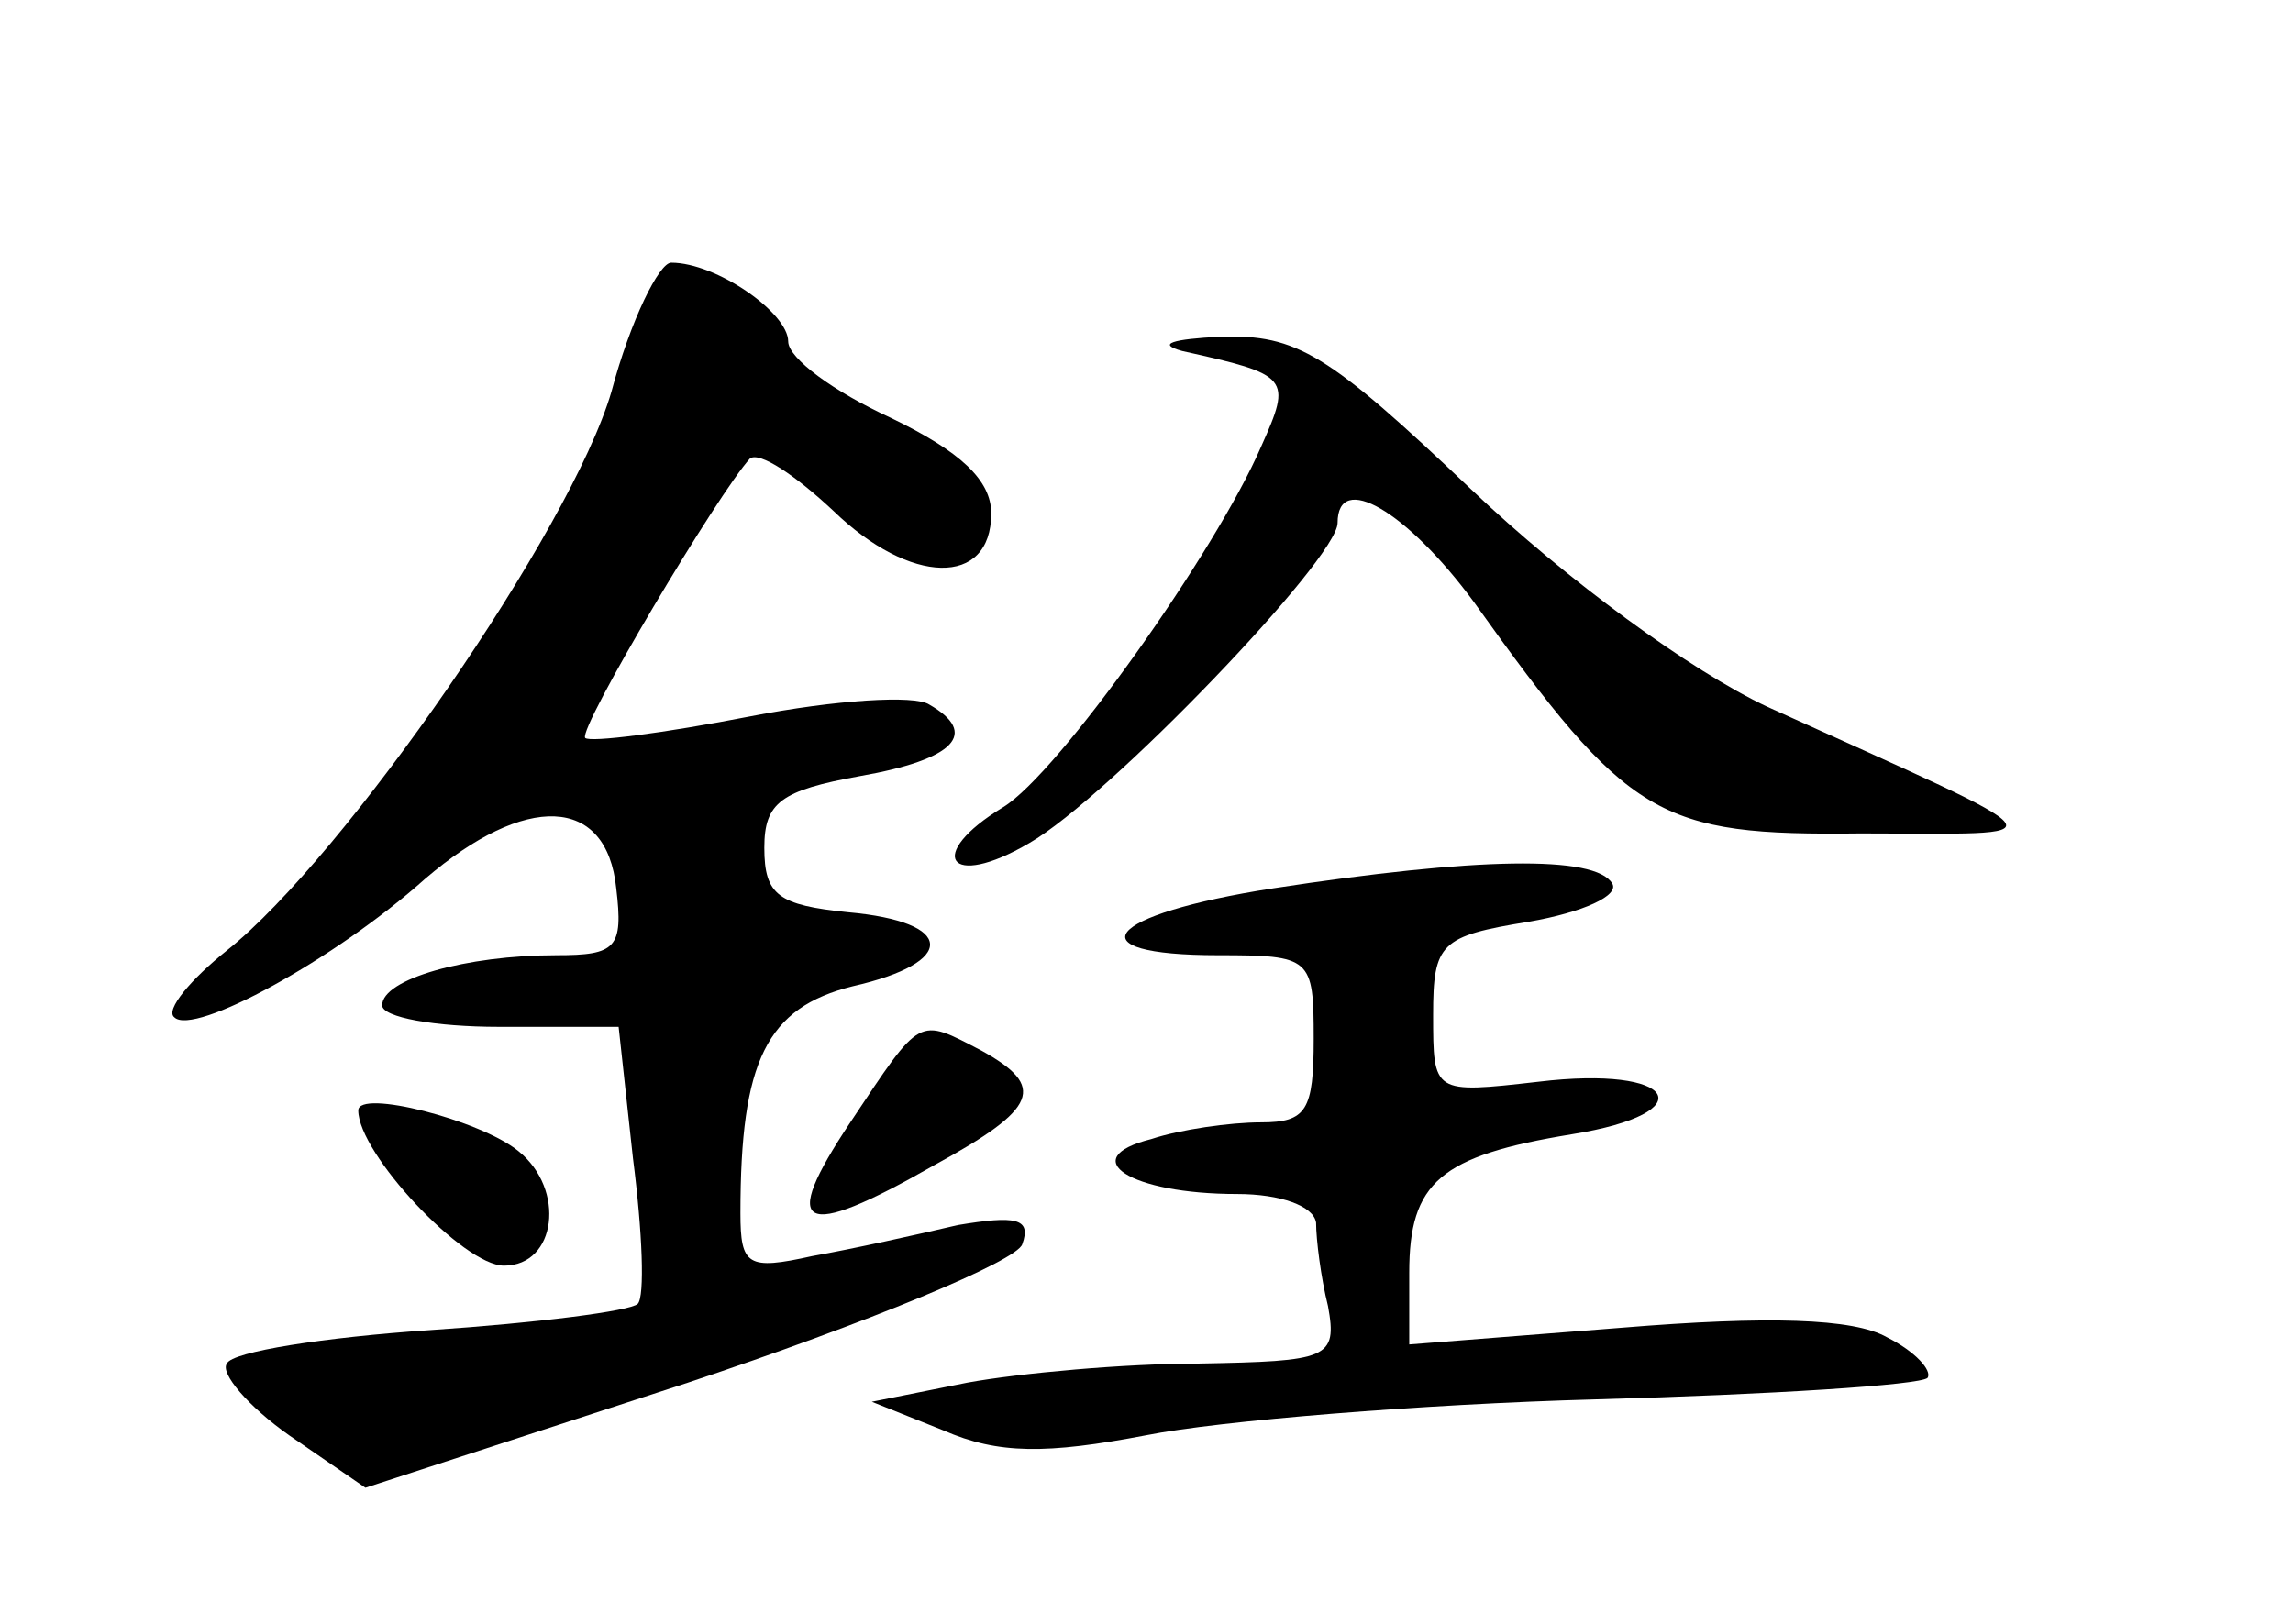<?xml version="1.0" standalone="no"?>
<!DOCTYPE svg PUBLIC "-//W3C//DTD SVG 20010904//EN"
 "http://www.w3.org/TR/2001/REC-SVG-20010904/DTD/svg10.dtd">
<svg version="1.0" xmlns="http://www.w3.org/2000/svg"
 width="96pt" height="68pt" viewBox="0 0 96 68"
 preserveAspectRatio="xMidYMid meet">
<g transform="translate(0,68) scale(0.1,-0.1)"
fill="#000000" stroke="none">
<path d="M256 516 c-17 -58 -112 -195 -161 -234 -15 -12 -26 -25 -22 -28 8 -8
67 24 105 58 42 36 76 35 80 -4 3 -25 0 -28 -25 -28 -38 0 -73 -10 -73 -21 0
-5 22 -9 49 -9 l50 0 6 -55 c4 -31 5 -58 2 -61 -3 -3 -42 -8 -87 -11 -44 -3
-83 -9 -85 -14 -3 -4 9 -18 26 -30 l32 -22 135 44 c75 25 138 51 140 58 4 11
-3 12 -27 8 -17 -4 -44 -10 -61 -13 -27 -6 -30 -4 -30 18 0 64 11 86 47 95 44
10 43 27 -2 31 -29 3 -35 7 -35 27 0 19 7 24 40 30 40 7 50 18 29 30 -6 4 -39
2 -75 -5 -36 -7 -67 -11 -69 -9 -3 4 56 103 69 117 4 3 19 -7 35 -22 32 -31
66 -32 66 -1 0 14 -13 26 -42 40 -24 11 -43 25 -43 32 0 12 -30 33 -49 33 -5
0 -17 -24 -25 -54z"/>
<path d="M495 533 c45 -10 46 -11 33 -40 -19 -44 -85 -137 -108 -151 -33 -20
-23 -35 11 -15 33 19 129 119 129 134 0 22 29 5 57 -33 65 -91 77 -98 162 -97
85 0 89 -5 -39 53 -32 15 -84 53 -124 91 -60 57 -73 65 -105 64 -20 -1 -27 -3
-16 -6z"/>
<path d="M533 308 c-71 -11 -84 -28 -23 -28 39 0 40 -1 40 -35 0 -30 -3 -35
-22 -35 -13 0 -34 -3 -46 -7 -32 -8 -9 -23 36 -23 18 0 32 -5 33 -12 0 -7 2
-23 5 -35 4 -22 0 -23 -54 -24 -31 0 -75 -4 -97 -8 l-40 -8 30 -12 c23 -10 43
-10 85 -2 30 6 115 13 188 15 73 2 136 6 139 9 2 3 -5 11 -17 17 -14 8 -50 9
-111 4 l-89 -7 0 30 c0 38 13 49 68 58 56 9 44 29 -14 22 -44 -5 -44 -5 -44
28 0 30 3 33 40 39 23 4 38 11 35 16 -7 12 -57 11 -142 -2z"/>
<path d="M356 210 c-30 -45 -21 -50 35 -18 44 24 47 33 20 48 -27 14 -25 15
-55 -30z"/>
<path d="M150 215 c0 -18 44 -65 61 -65 22 0 26 32 6 48 -16 13 -67 26 -67 17z"/>
</g>
</svg>
